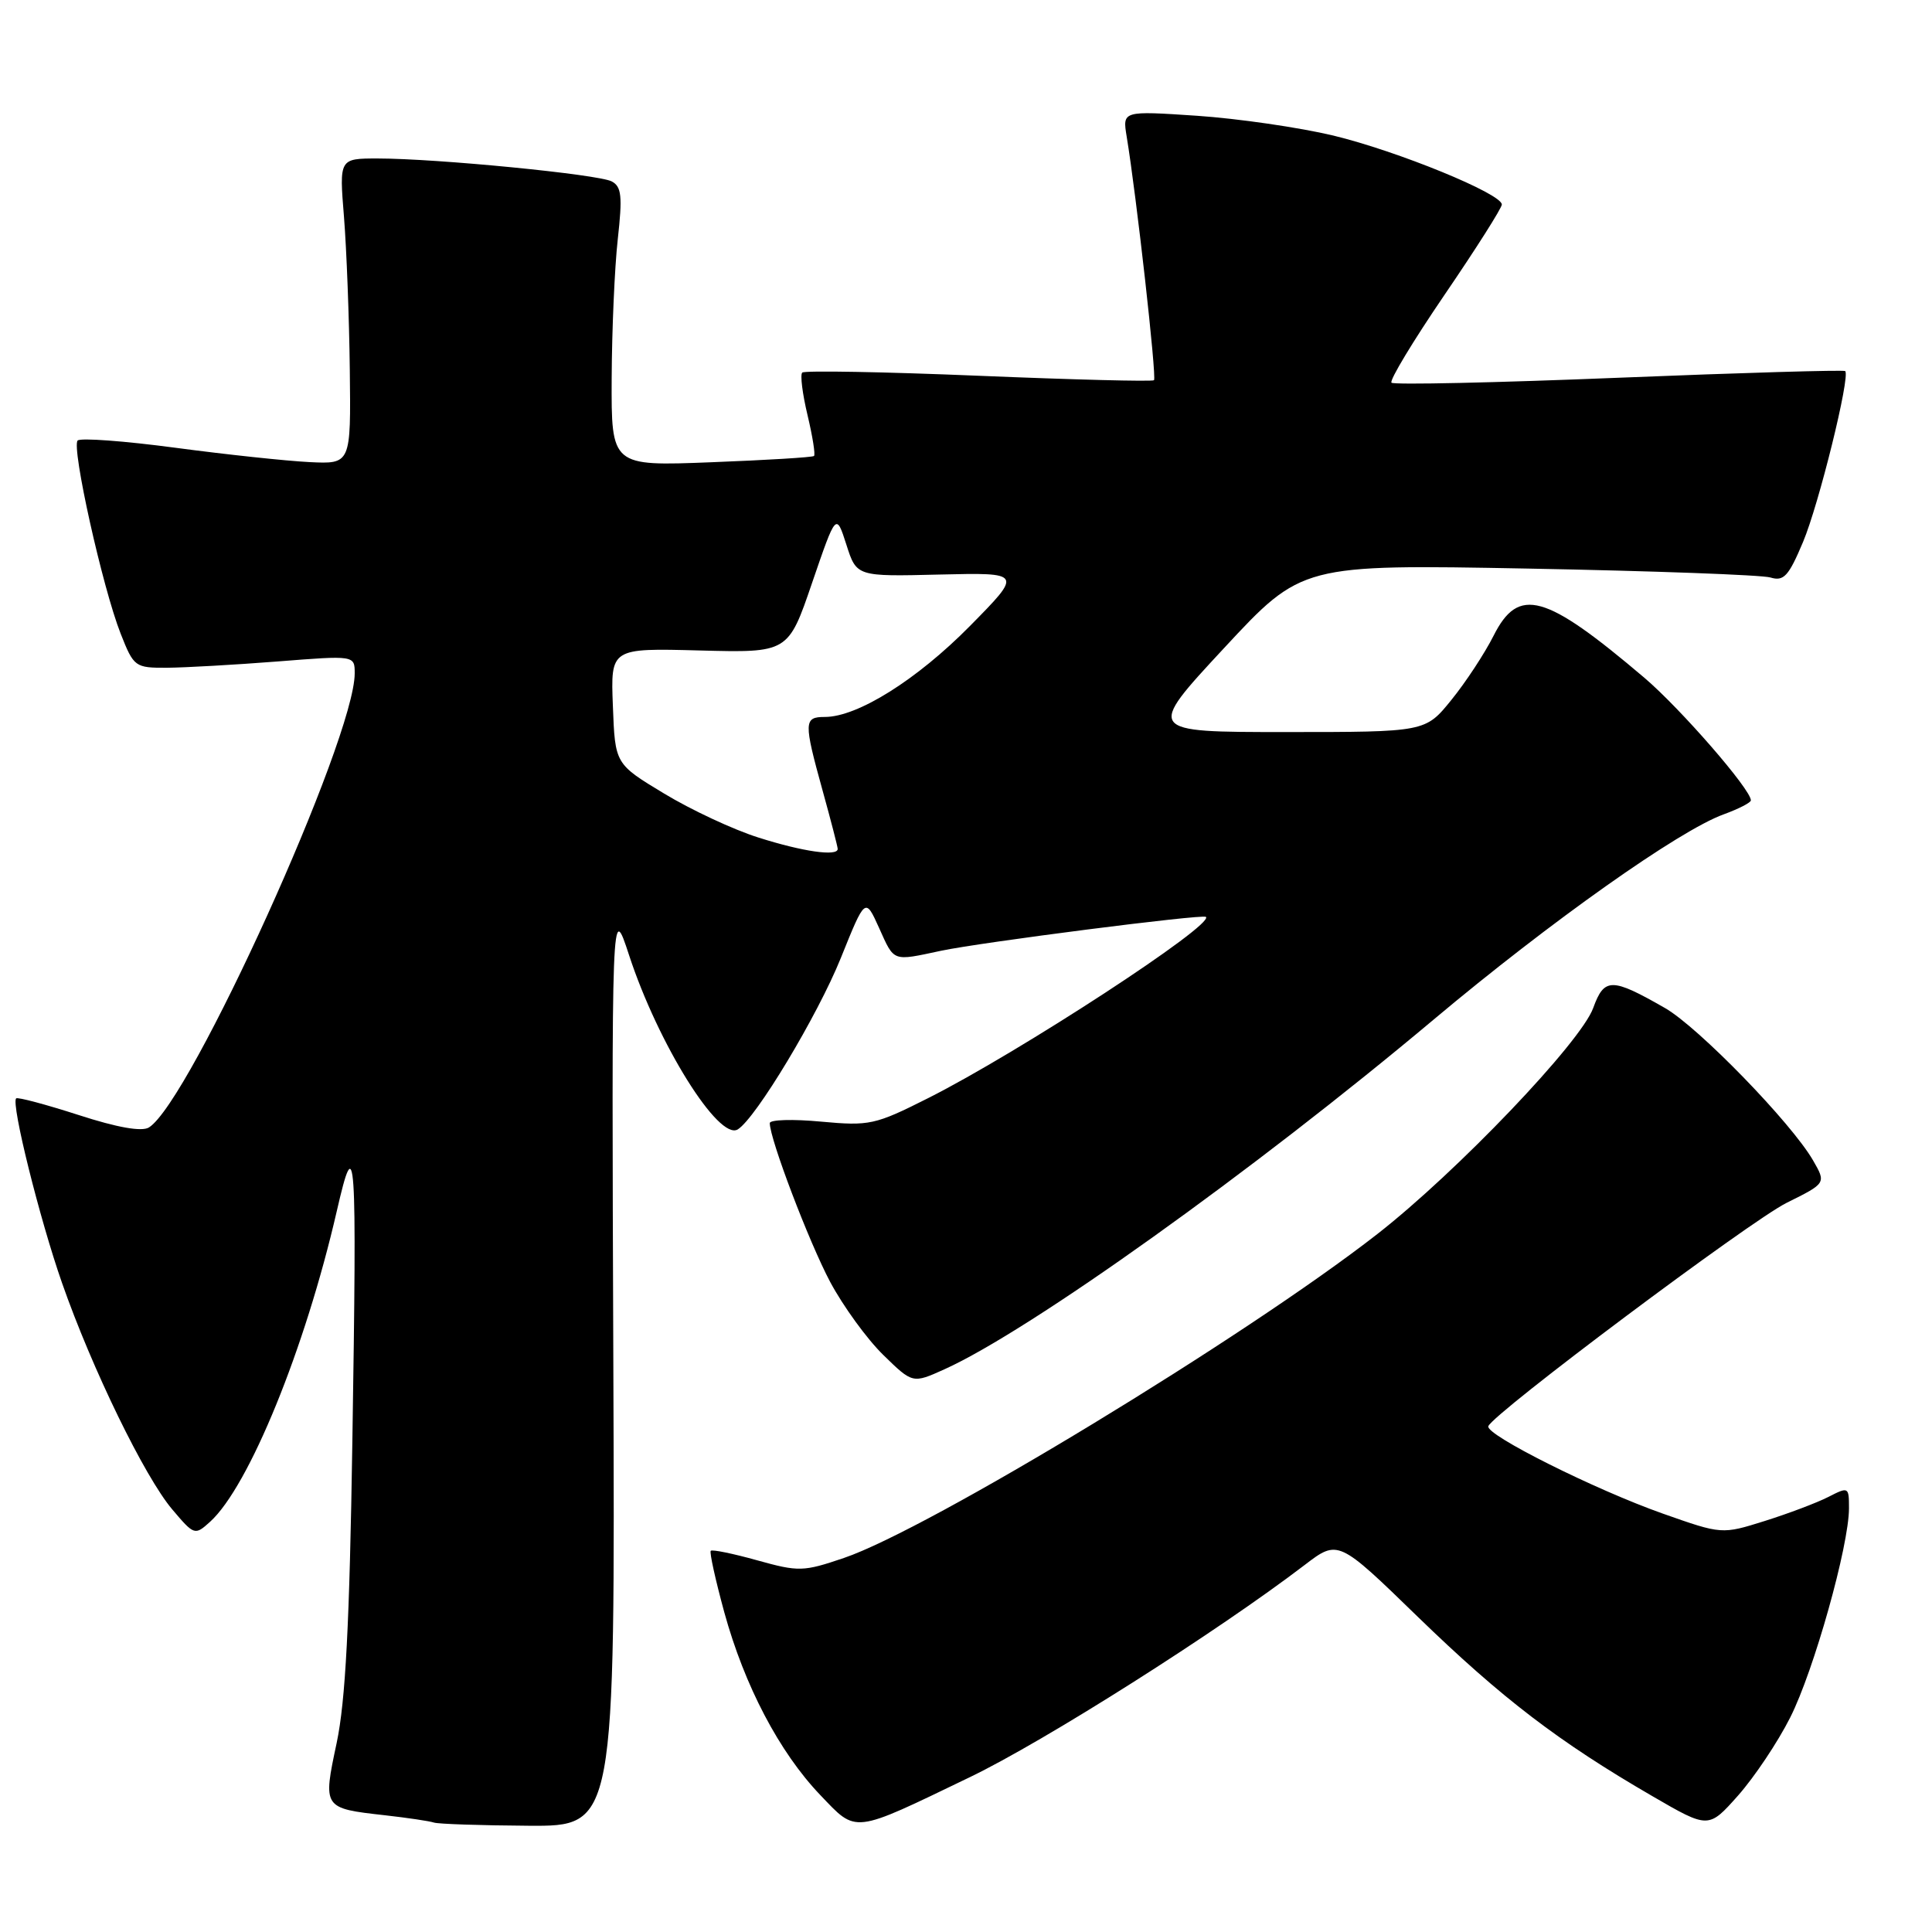 <?xml version="1.0" encoding="UTF-8" standalone="no"?>
<!DOCTYPE svg PUBLIC "-//W3C//DTD SVG 1.1//EN" "http://www.w3.org/Graphics/SVG/1.1/DTD/svg11.dtd" >
<svg xmlns="http://www.w3.org/2000/svg" xmlns:xlink="http://www.w3.org/1999/xlink" version="1.1" viewBox="0 0 256 256">
 <g >
 <path fill="currentColor"
d=" M 81.27 180.75 C 81.04 119.50 81.04 119.50 83.35 126.55 C 87.20 138.32 95.24 151.21 97.76 149.65 C 100.16 148.17 108.33 134.58 111.41 126.95 C 114.65 118.90 114.65 118.90 116.48 122.95 C 118.53 127.50 118.18 127.37 124.70 125.98 C 130.11 124.84 159.34 121.10 159.79 121.49 C 160.96 122.52 135.02 139.45 122.98 145.51 C 115.94 149.06 115.21 149.21 108.78 148.62 C 105.05 148.27 102.00 148.36 102.00 148.82 C 102.00 150.93 107.20 164.59 110.00 169.86 C 111.72 173.08 114.88 177.43 117.03 179.53 C 120.93 183.34 120.93 183.34 125.14 181.44 C 136.43 176.35 166.08 155.15 190.00 135.07 C 205.47 122.09 222.51 110.03 228.41 107.90 C 230.38 107.18 232.00 106.35 232.00 106.05 C 232.00 104.60 222.68 93.89 217.89 89.81 C 204.71 78.62 201.22 77.65 197.90 84.25 C 196.72 86.59 194.21 90.41 192.31 92.75 C 188.87 97.00 188.87 97.00 170.36 97.00 C 151.86 97.00 151.86 97.00 162.18 85.89 C 172.50 74.78 172.50 74.78 202.50 75.34 C 219.00 75.65 233.44 76.18 234.59 76.52 C 236.36 77.06 237.00 76.36 238.91 71.82 C 241.01 66.83 245.19 49.89 244.50 49.17 C 244.32 49.00 230.85 49.39 214.55 50.05 C 198.25 50.71 184.67 51.01 184.38 50.71 C 184.08 50.41 187.25 45.17 191.42 39.05 C 195.59 32.94 199.00 27.56 199.00 27.10 C 199.00 25.67 185.19 20.02 176.66 17.96 C 172.17 16.89 164.05 15.71 158.61 15.34 C 148.73 14.68 148.73 14.68 149.29 18.09 C 150.58 25.89 153.29 50.04 152.91 50.38 C 152.68 50.58 142.22 50.31 129.66 49.79 C 117.10 49.27 106.59 49.08 106.30 49.37 C 106.01 49.66 106.33 52.19 107.00 55.00 C 107.67 57.81 108.06 60.25 107.86 60.42 C 107.66 60.60 101.54 60.97 94.25 61.25 C 81.00 61.77 81.00 61.77 81.05 50.13 C 81.08 43.74 81.44 35.43 81.86 31.68 C 82.49 26.00 82.36 24.73 81.06 24.04 C 79.30 23.10 57.83 21.00 50.05 21.00 C 44.95 21.00 44.95 21.00 45.58 28.75 C 45.92 33.01 46.27 42.12 46.35 49.00 C 46.50 61.50 46.50 61.50 41.00 61.23 C 37.98 61.08 29.98 60.23 23.24 59.33 C 16.49 58.43 10.67 58.00 10.29 58.37 C 9.44 59.23 13.59 77.89 15.99 83.97 C 17.73 88.38 17.89 88.50 22.14 88.48 C 24.54 88.46 31.11 88.09 36.75 87.65 C 47.00 86.84 47.00 86.84 47.00 89.23 C 47.00 97.88 25.23 145.93 19.74 149.39 C 18.80 149.98 15.58 149.42 10.40 147.74 C 6.06 146.34 2.34 145.35 2.14 145.54 C 1.44 146.21 5.26 161.55 8.22 170.00 C 12.20 181.38 19.17 195.69 22.82 200.00 C 25.73 203.44 25.82 203.47 27.83 201.65 C 32.97 197.00 40.43 178.72 44.62 160.50 C 47.13 149.58 47.30 152.03 46.69 191.00 C 46.32 215.21 45.78 225.40 44.61 230.95 C 42.77 239.59 42.78 239.61 50.99 240.53 C 54.02 240.87 56.95 241.31 57.50 241.50 C 58.05 241.69 63.67 241.88 70.00 241.92 C 81.50 242.00 81.50 242.00 81.27 180.75 Z  M 128.50 235.49 C 138.41 230.72 161.27 216.23 172.86 207.38 C 177.31 203.98 177.31 203.98 187.90 214.27 C 199.01 225.04 206.55 230.81 218.95 238.00 C 226.39 242.32 226.39 242.32 230.31 237.91 C 232.46 235.48 235.57 230.84 237.21 227.58 C 240.35 221.37 245.00 204.80 245.00 199.85 C 245.00 197.01 244.94 196.98 242.25 198.36 C 240.74 199.13 236.95 200.56 233.83 201.54 C 228.16 203.32 228.16 203.32 220.33 200.56 C 211.33 197.38 196.78 190.10 197.21 188.98 C 197.86 187.27 231.90 161.79 236.74 159.38 C 241.98 156.78 241.98 156.78 240.24 153.76 C 237.38 148.80 225.04 136.10 220.62 133.57 C 213.55 129.52 212.58 129.52 211.11 133.56 C 209.47 138.10 193.07 155.27 182.50 163.52 C 165.06 177.12 123.06 202.63 111.82 206.44 C 106.44 208.27 105.83 208.28 100.33 206.75 C 97.14 205.86 94.37 205.29 94.18 205.49 C 93.99 205.68 94.80 209.34 95.97 213.63 C 98.65 223.37 103.26 232.16 108.67 237.83 C 113.58 242.96 112.81 243.05 128.50 235.49 Z  M 100.50 110.98 C 97.19 109.94 91.57 107.31 88.00 105.15 C 81.50 101.23 81.50 101.23 81.21 93.55 C 80.91 85.88 80.91 85.88 92.68 86.19 C 104.44 86.50 104.44 86.50 107.61 77.22 C 110.79 67.94 110.79 67.94 112.15 72.17 C 113.50 76.40 113.50 76.40 124.50 76.13 C 135.50 75.87 135.50 75.87 128.50 82.97 C 121.49 90.07 113.63 95.00 109.30 95.00 C 106.50 95.00 106.48 95.65 109.00 104.76 C 110.10 108.73 111.00 112.21 111.00 112.49 C 111.00 113.51 106.37 112.85 100.50 110.98 Z "/>
</g>
</svg>